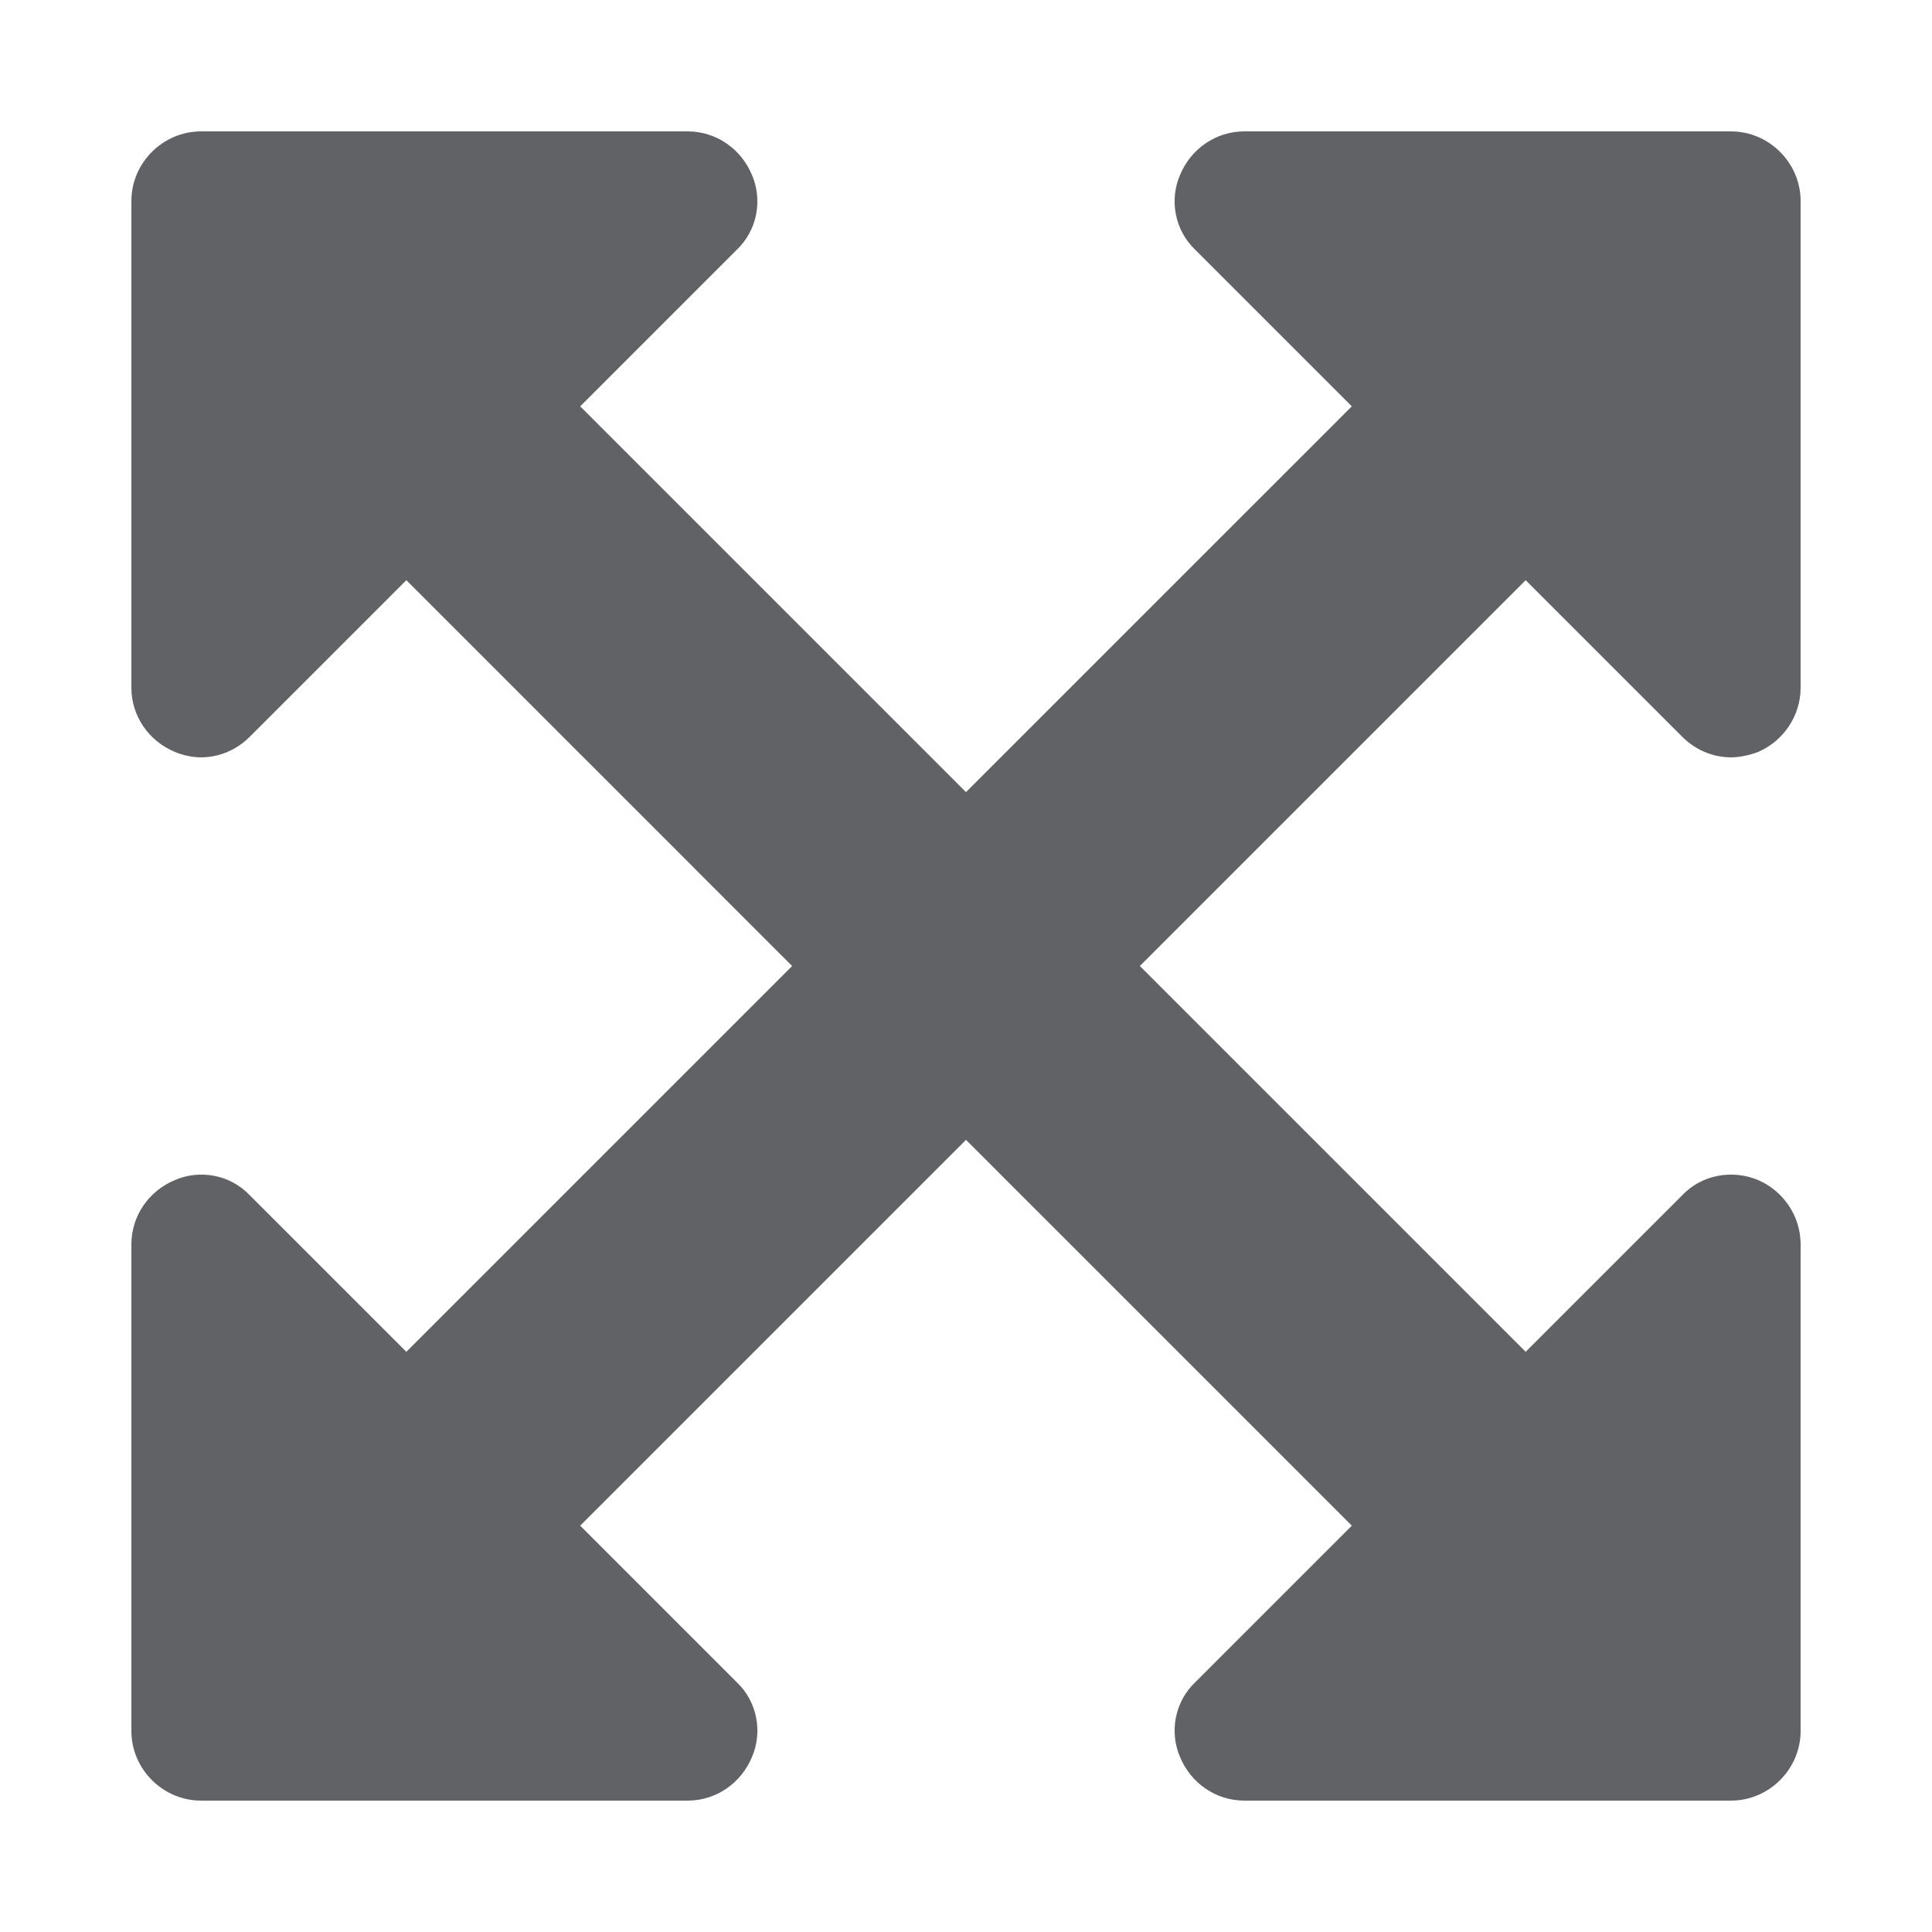 <svg t="1607823523512" class="icon" viewBox="0 0 1024 1024" version="1.1" xmlns="http://www.w3.org/2000/svg" p-id="8995" width="200" height="200"><path d="M604.158 512l204.484 204.484 82.942-82.942c10.364-10.952 26.499-13.838 40.309-8.068 13.25 5.743 22.466 18.992 22.466 33.978l0 258.042c0 20.168-16.695 36.864-36.864 36.864L659.452 954.358c-14.986 0-28.236-9.216-33.978-23.025-5.77-13.25-2.886-29.384 8.068-39.748l82.942-82.942L512 604.158 307.516 808.642l82.942 82.942c10.952 10.364 13.838 26.499 8.068 39.748-5.743 13.81-18.992 23.025-33.978 23.025L106.505 954.358c-20.168 0-36.864-16.695-36.864-36.864L69.641 659.452c0-14.986 9.216-28.236 23.025-33.978 13.25-5.77 29.384-2.885 39.748 8.068l82.942 82.942 204.484-204.484L215.358 307.516l-82.942 82.942c-6.891 6.919-16.107 10.952-25.911 10.952-4.594 0-9.804-1.148-13.838-2.885-13.81-5.743-23.025-18.992-23.025-33.978L69.641 106.505c0-20.168 16.695-36.864 36.864-36.864L364.547 69.641c14.986 0 28.236 9.216 33.978 23.025 5.77 13.25 2.885 29.384-8.068 39.748l-82.942 82.942 204.484 204.484L716.484 215.358l-82.942-82.942c-10.952-10.364-13.838-26.499-8.068-39.748 5.743-13.81 18.992-23.025 33.978-23.025l258.042 0c20.168 0 36.864 16.695 36.864 36.864l0 258.042c0 14.986-9.216 28.236-22.466 33.978-4.594 1.737-9.804 2.885-14.398 2.885-9.804 0-19.02-4.034-25.911-10.952l-82.942-82.942L604.158 512z" p-id="8996" fill="#606266"></path></svg>